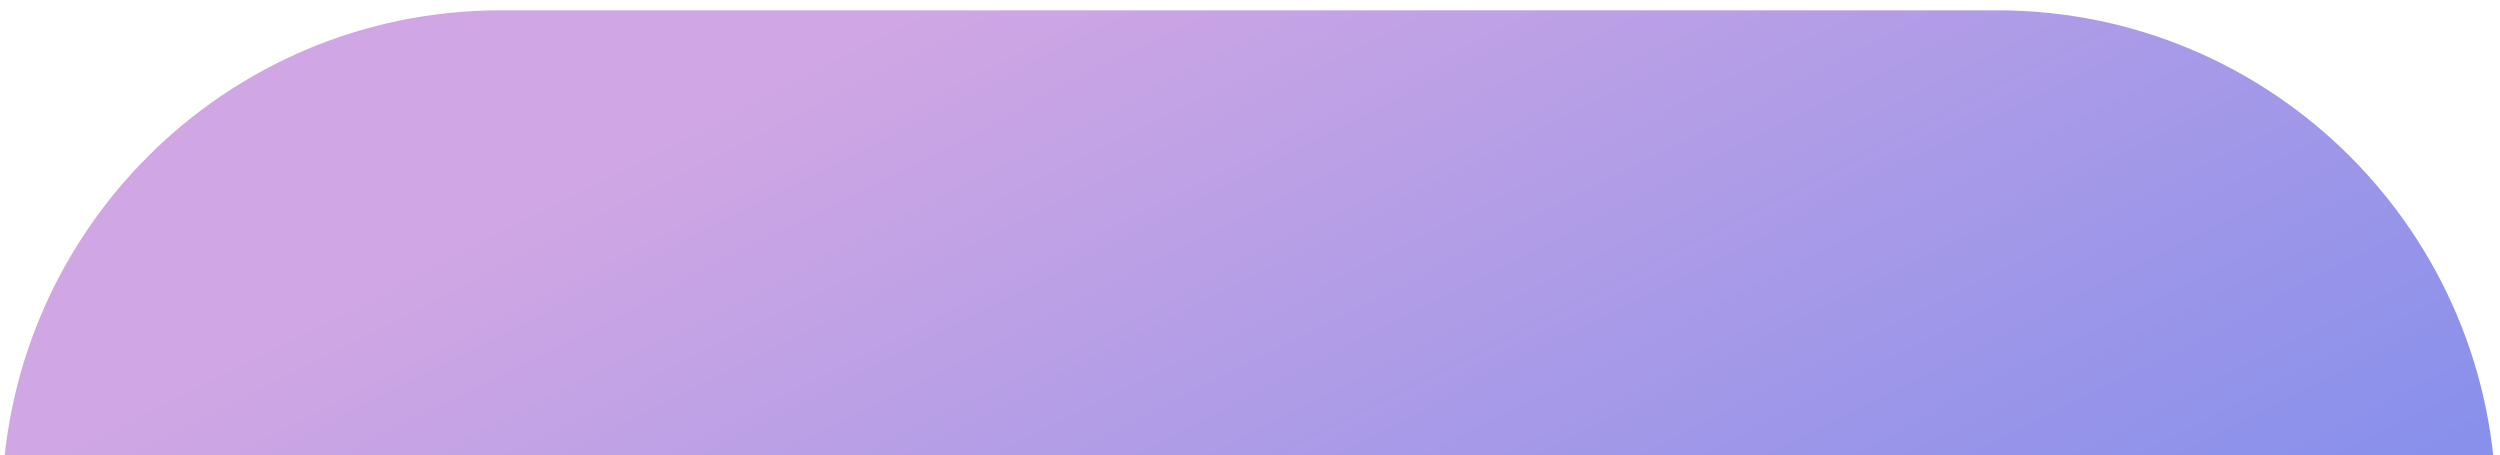 <svg width="533" height="97" viewBox="0 0 548 97" fill="none" xmlns="http://www.w3.org/2000/svg">
<path opacity="0.8" d="M547.143 110.243L0.399 110.243C0.399 49.852 49.356 0.895 109.748 0.895L437.794 0.895C498.186 0.895 547.143 49.852 547.143 110.243Z" fill="url(#paint0_linear_865_1142)"/>
<defs>
<linearGradient id="paint0_linear_865_1142" x1="480.976" y1="244.651" x2="324.444" y2="-61.318" gradientUnits="userSpaceOnUse">
<stop stop-color="#4368EA"/>
<stop offset="1" stop-color="#C490DD"/>
</linearGradient>
</defs>

</svg>
